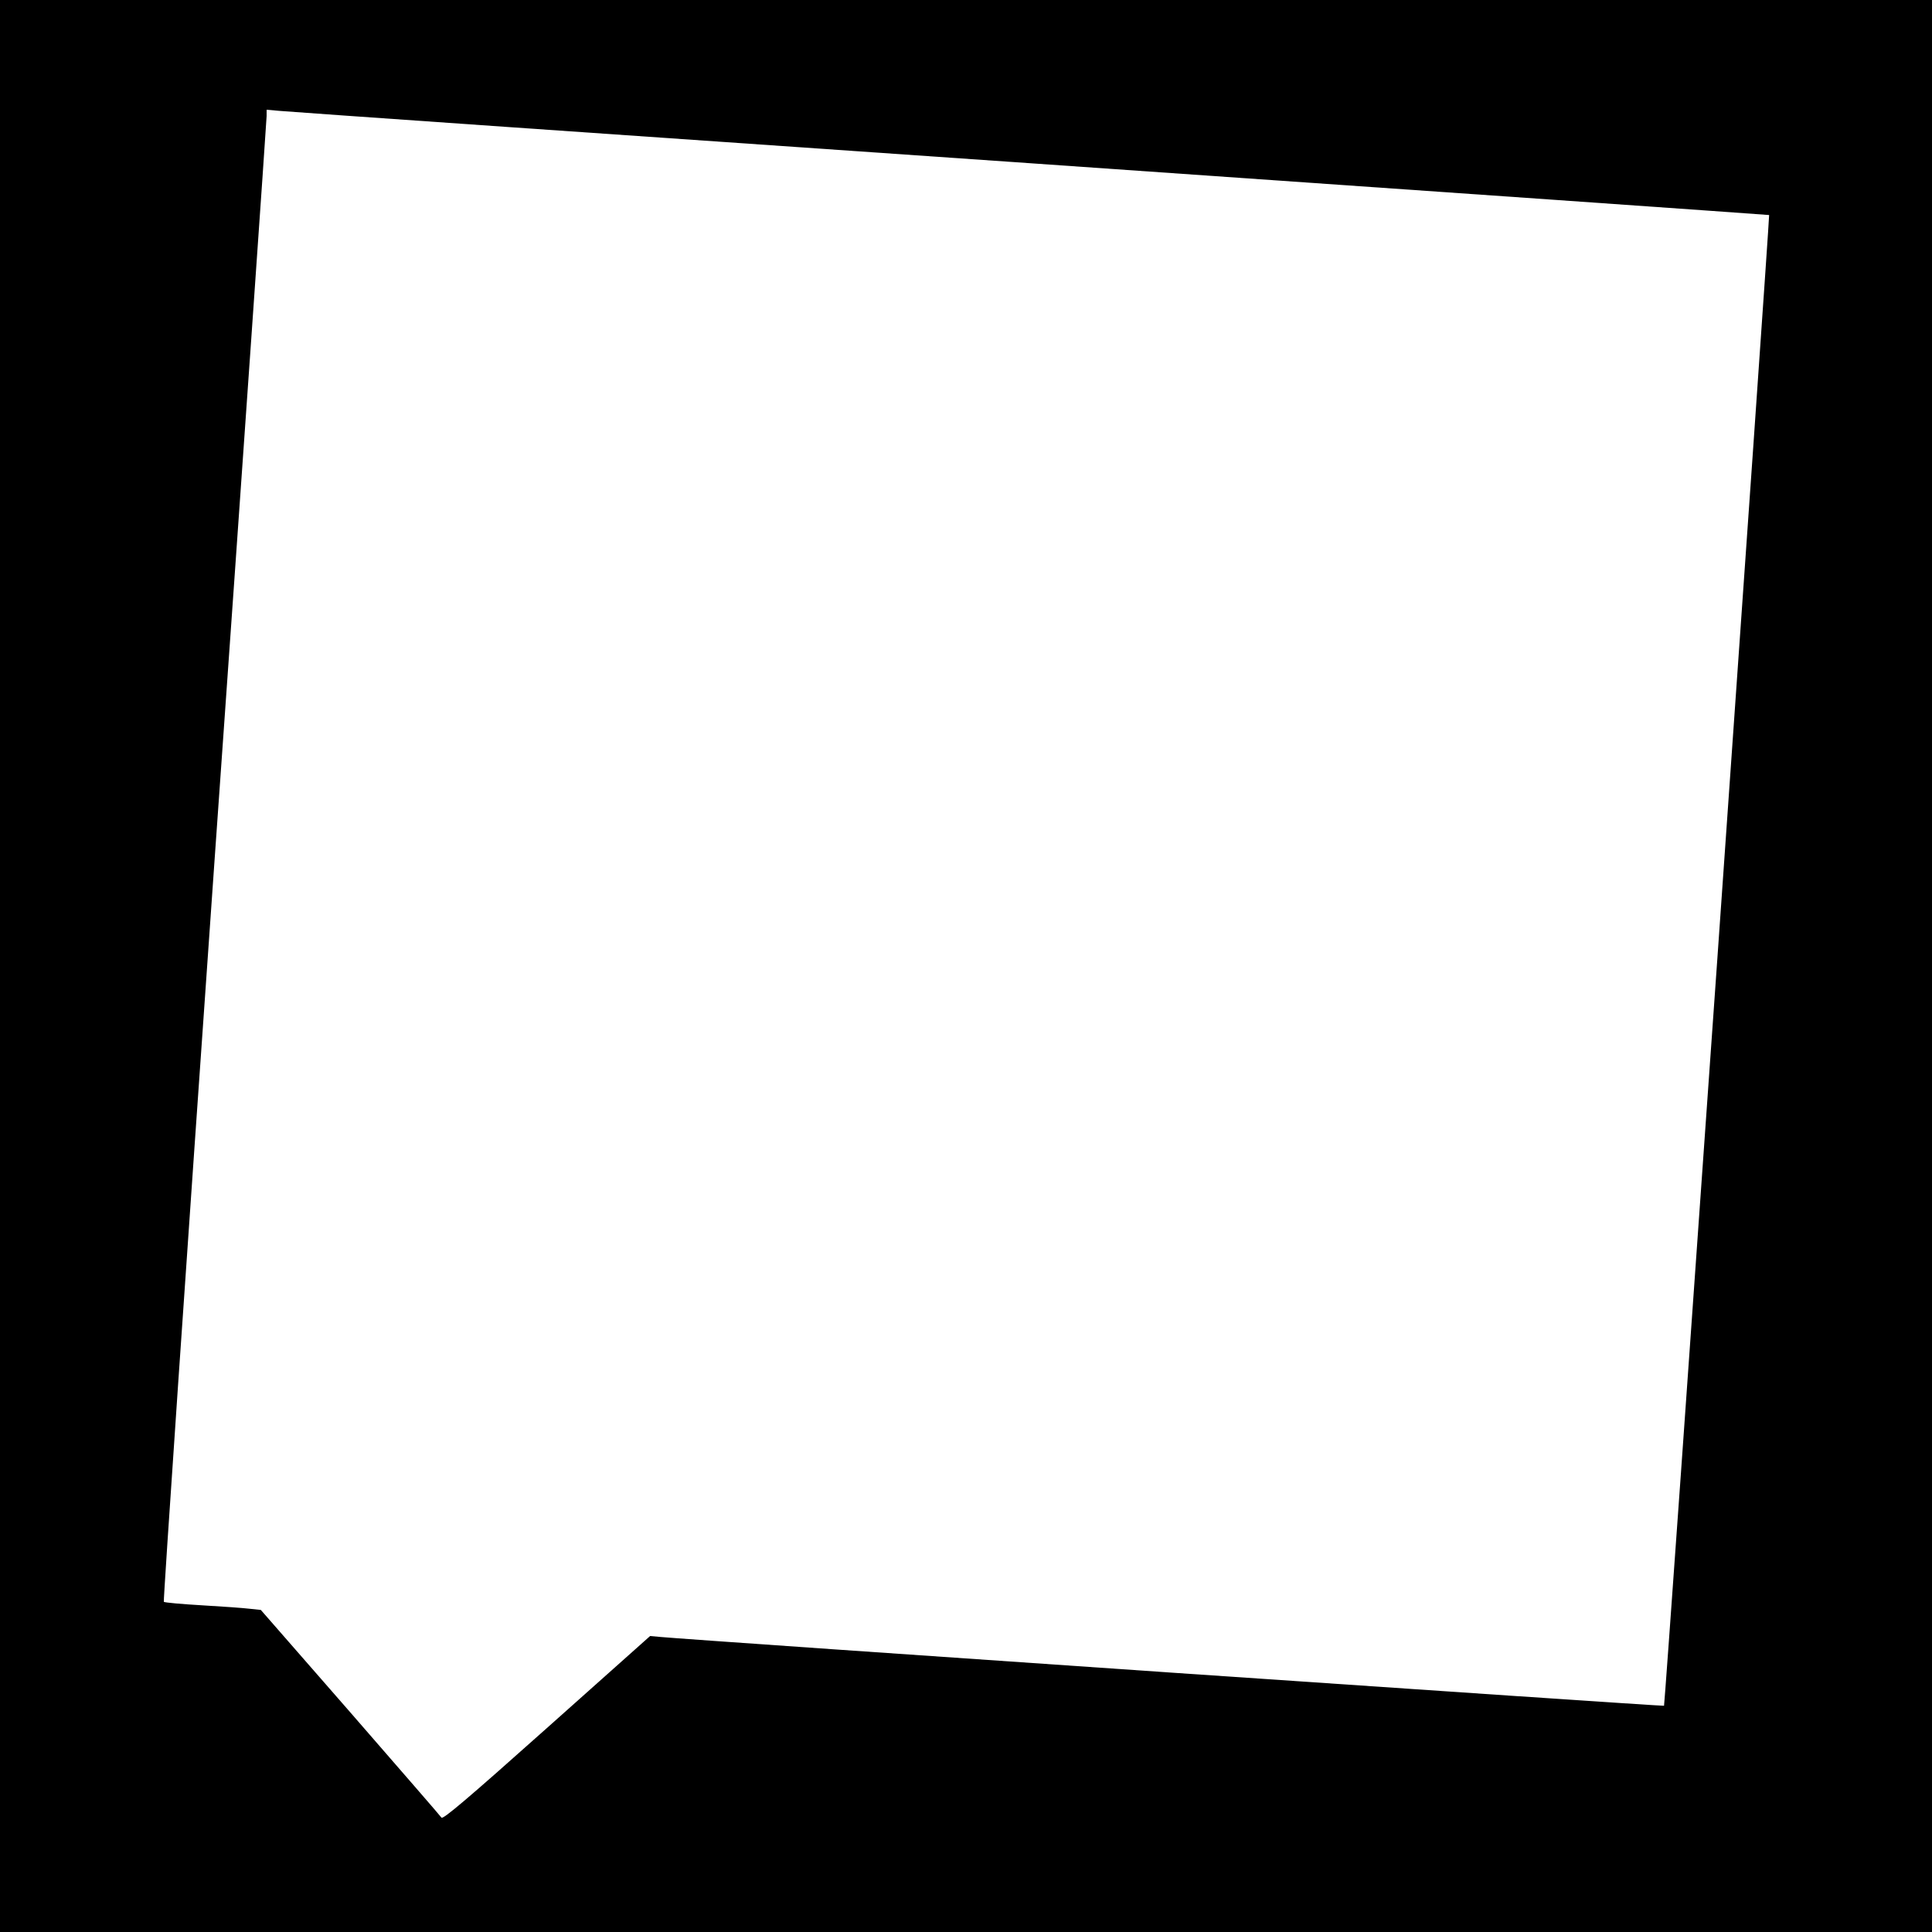 <?xml version="1.0" standalone="no"?>
<!DOCTYPE svg PUBLIC "-//W3C//DTD SVG 20010904//EN"
 "http://www.w3.org/TR/2001/REC-SVG-20010904/DTD/svg10.dtd">
<svg version="1.0" xmlns="http://www.w3.org/2000/svg"
 width="1000pt" height="1000pt" viewBox="0 0 1000 1000"
 preserveAspectRatio="xMidYMid meet">
<g transform="translate(0,1000) scale(0.1,-0.1)"
fill="#000000" stroke="none">
<path d="M0 5000 l0 -5000 5000 0 5000 0 0 5000 0 5000 -5000 0 -5000 0 0
-5000z m5334 4155 c2101 -146 3821 -267 3823 -268 4 -4 -539 -7711 -544 -7716
-3 -4 -5010 339 -5193 356 l-55 5 -535 -477 c-417 -372 -537 -473 -545 -463
-5 8 -218 253 -472 545 l-463 530 -57 6 c-32 4 -143 12 -248 18 -104 6 -193
14 -197 18 -4 3 114 1727 262 3831 149 2104 270 3840 270 3859 l0 33 68 -6
c37 -4 1786 -126 3886 -271z"/>
</g>
</svg>

